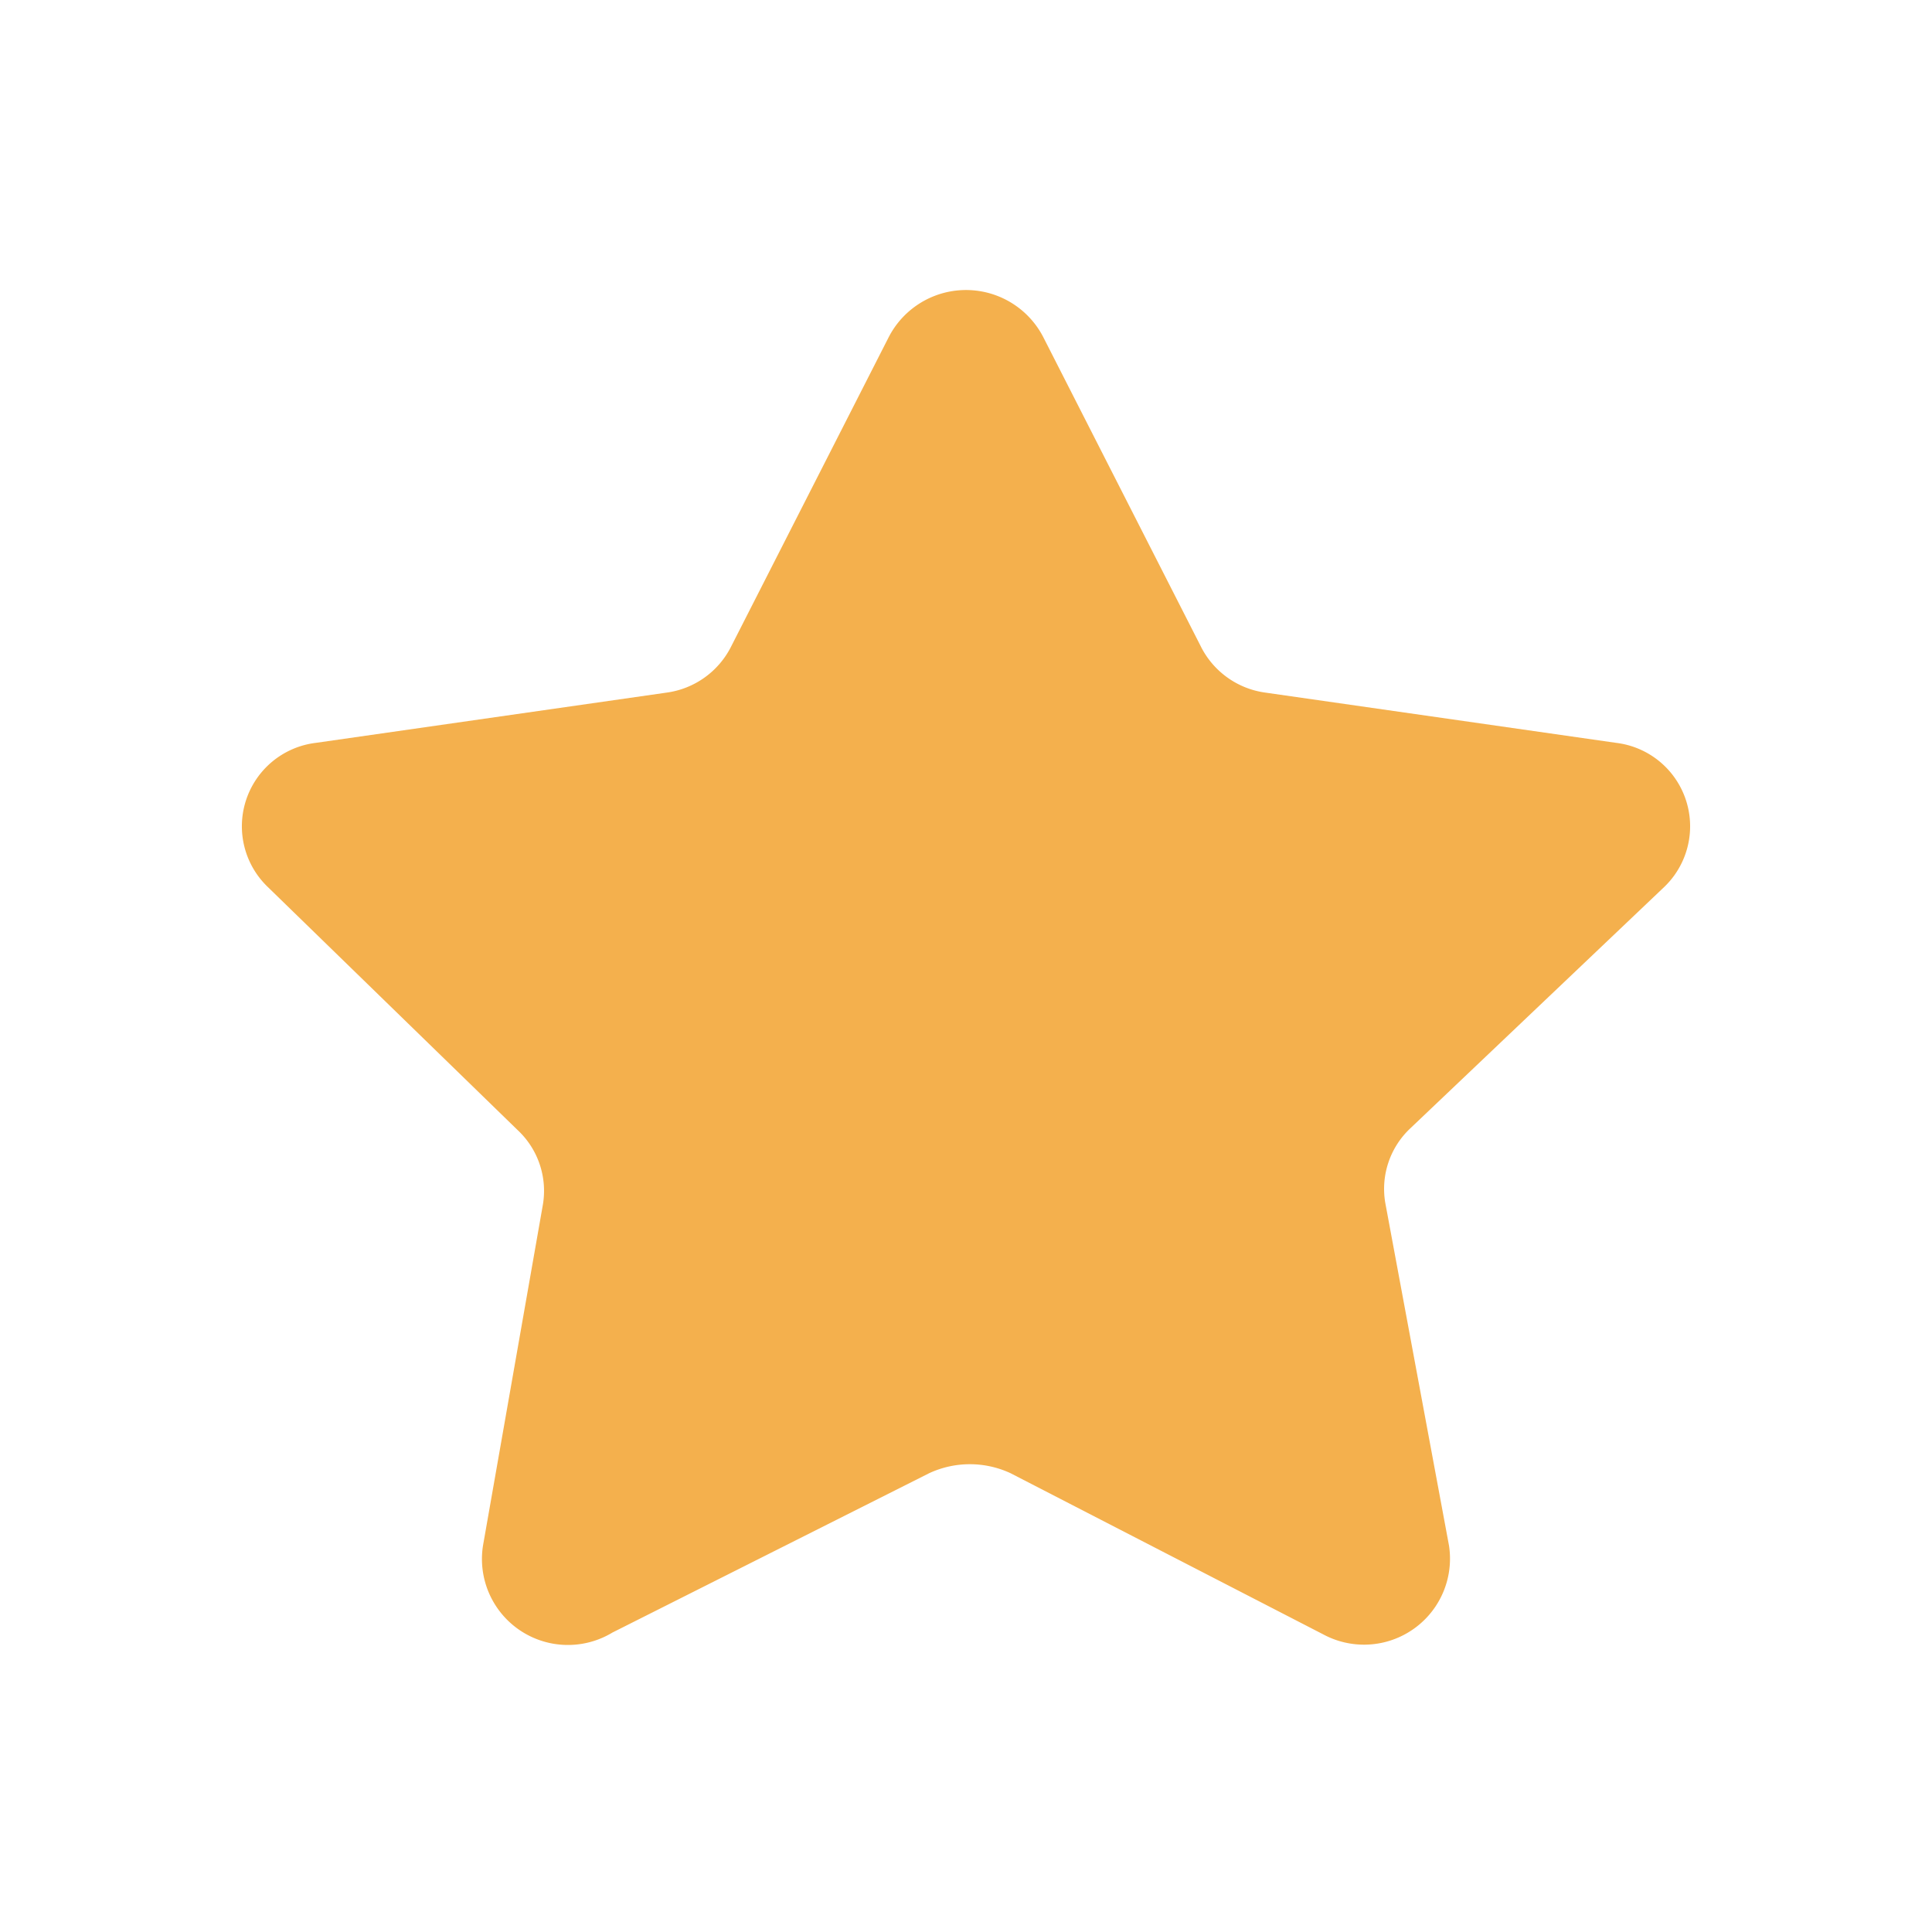 <svg id="icon" xmlns="http://www.w3.org/2000/svg" viewBox="0 0 20 20"><title>工作區域 54</title><path d="M10.8,3.49l1.63,3.2a.88.88,0,0,0,.67.48l3.63.52a.87.87,0,0,1,.5,1.49l-2.63,2.5a.86.86,0,0,0-.26.77L15,16a.89.89,0,0,1-1.3.92l-3.24-1.67a1,1,0,0,0-.84,0L6.34,16.9A.89.89,0,0,1,5,16l.62-3.53a.86.86,0,0,0-.26-.77L2.77,9.18a.87.87,0,0,1,.5-1.49L6.9,7.17a.88.88,0,0,0,.67-.48L9.2,3.49A.9.9,0,0,1,10.8,3.49Z" fill="#f4b04d"/></svg>